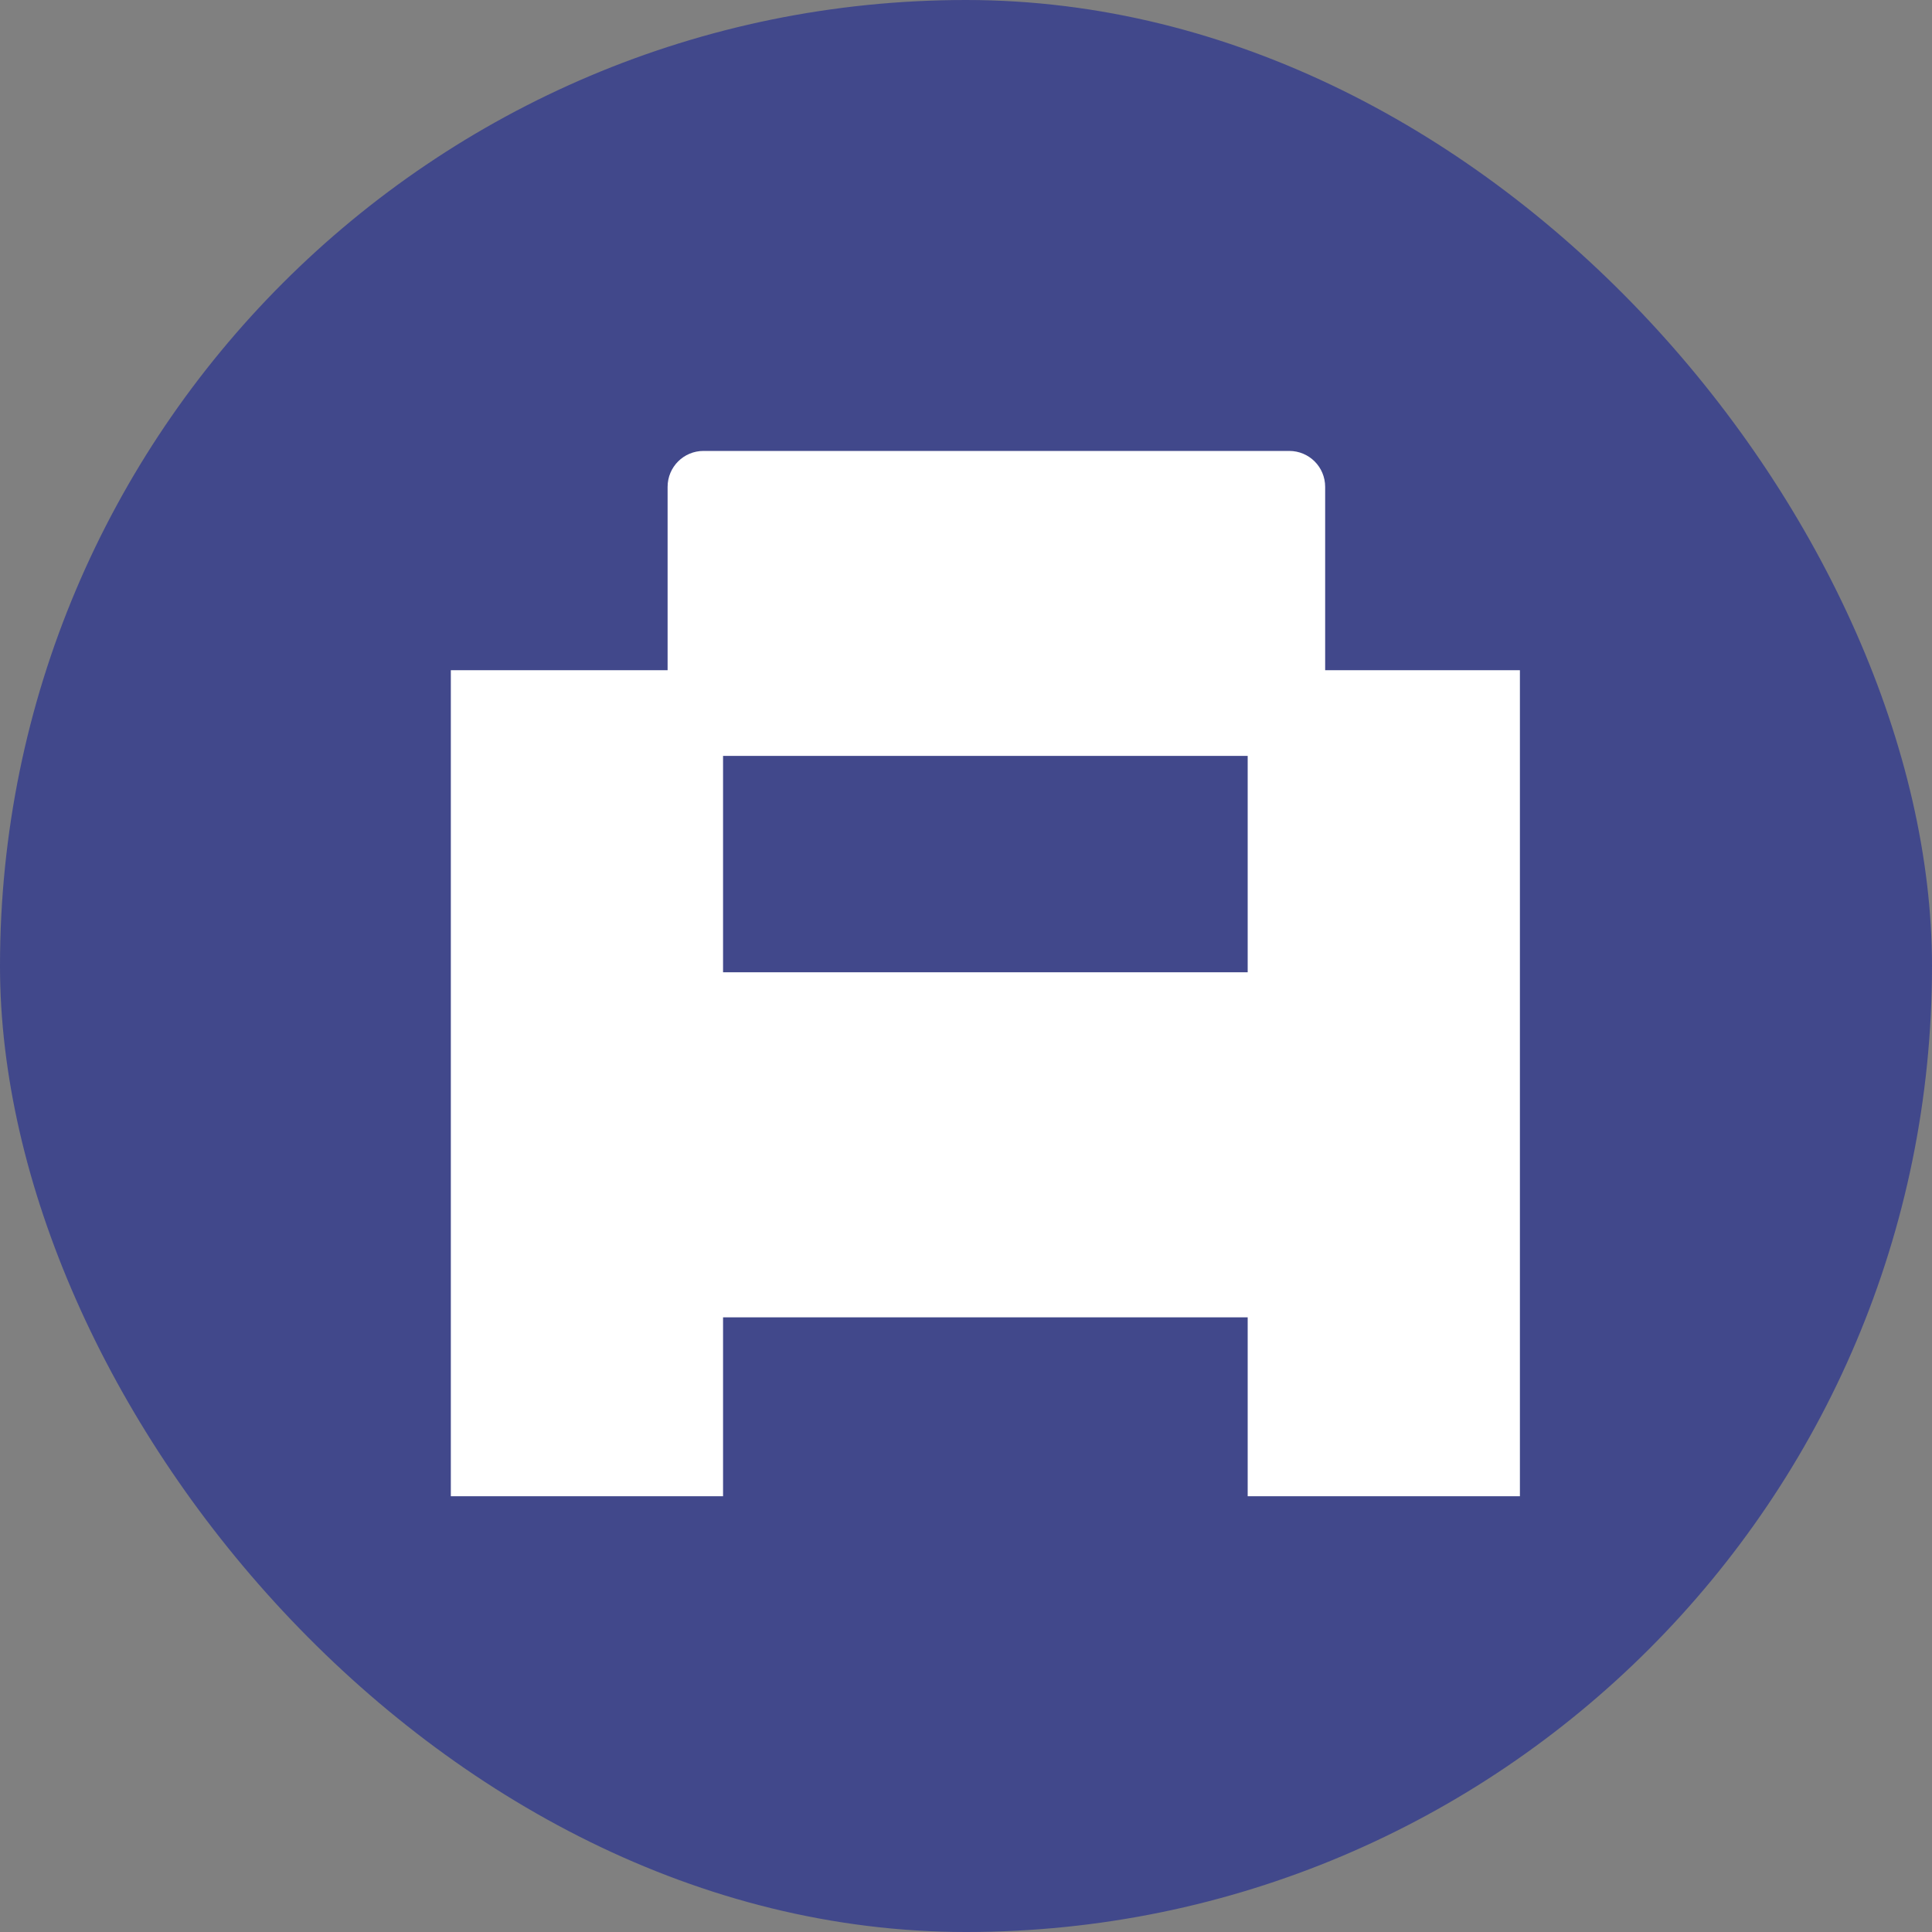 <svg width="20" height="20" viewBox="0 0 20 20" fill="none" xmlns="http://www.w3.org/2000/svg">
<rect x="0" y="0" width="20" height="20" fill="#808080" stroke="none"/>
<rect width="20" height="20" rx="10" fill="#41488B"/>
<path d="M12.916 6.938H15.734V15.489H12.916V11.751H7.485V15.489H4.667V6.938H7.485V10.065H12.916V6.938Z" fill="white"/>
<rect x="7.222" y="10.777" width="5.956" height="2.86" fill="white"/>
<path d="M6.911 5.04C6.911 4.834 7.077 4.668 7.283 4.668H13.346C13.552 4.668 13.718 4.834 13.718 5.04V7.453C13.718 7.658 13.552 7.825 13.346 7.825H7.283C7.077 7.825 6.911 7.658 6.911 7.453V5.04Z" fill="white"/>
</svg>
